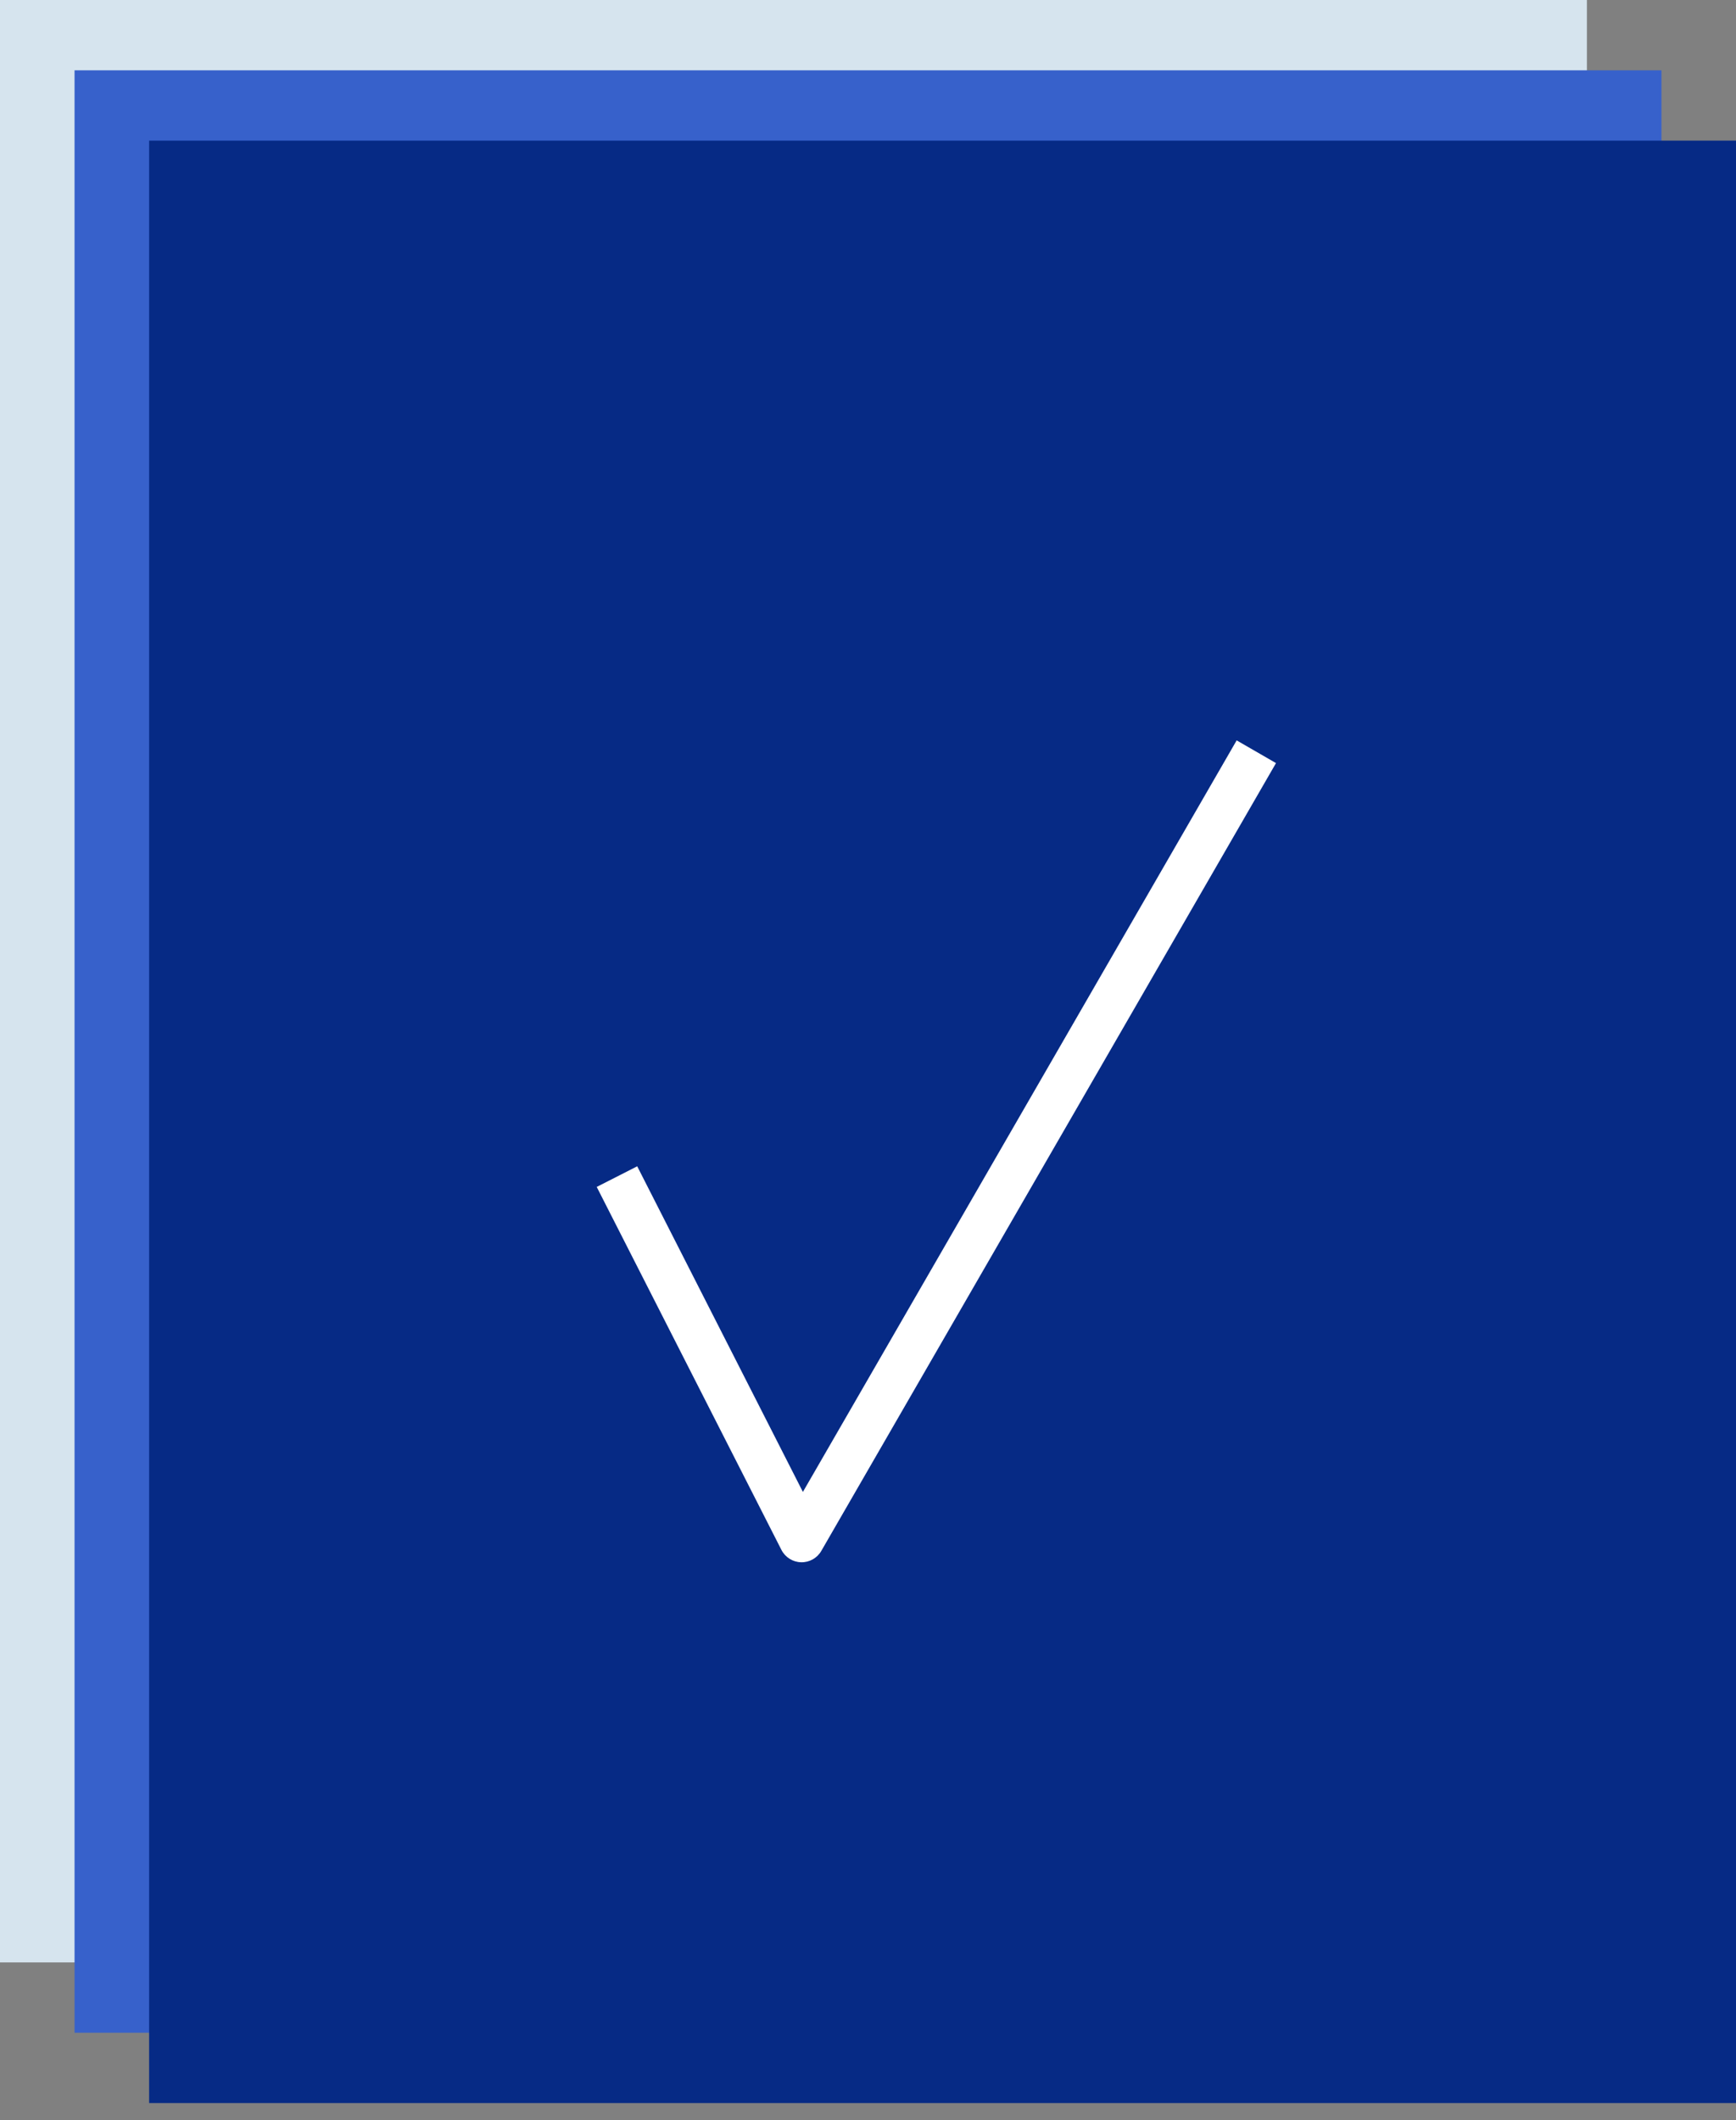 <svg width="86" height="105" viewBox="0 0 86 105" fill="none" xmlns="http://www.w3.org/2000/svg">
<rect x="0" y="0" width="86" height="105" fill="#808080" stroke="none"/>
<path d="M0 0H78.614V97.185H0V0Z" fill="#D6E4EE"/>
<path d="M3.693 3.482H82.307V100.667H3.693V3.482Z" fill="#3761CB"/>
<path d="M7.387 6.964H86V104.15H7.387V6.964Z" fill="#062A85"/>
<path fill-rule="evenodd" clip-rule="evenodd" d="M39.775 73.885L31.567 57.759L29.561 58.78L38.71 76.753C38.897 77.121 39.27 77.357 39.683 77.368C40.096 77.379 40.481 77.163 40.687 76.805L63.212 37.791L61.263 36.666L39.775 73.885Z" fill="white"/>
</svg>
